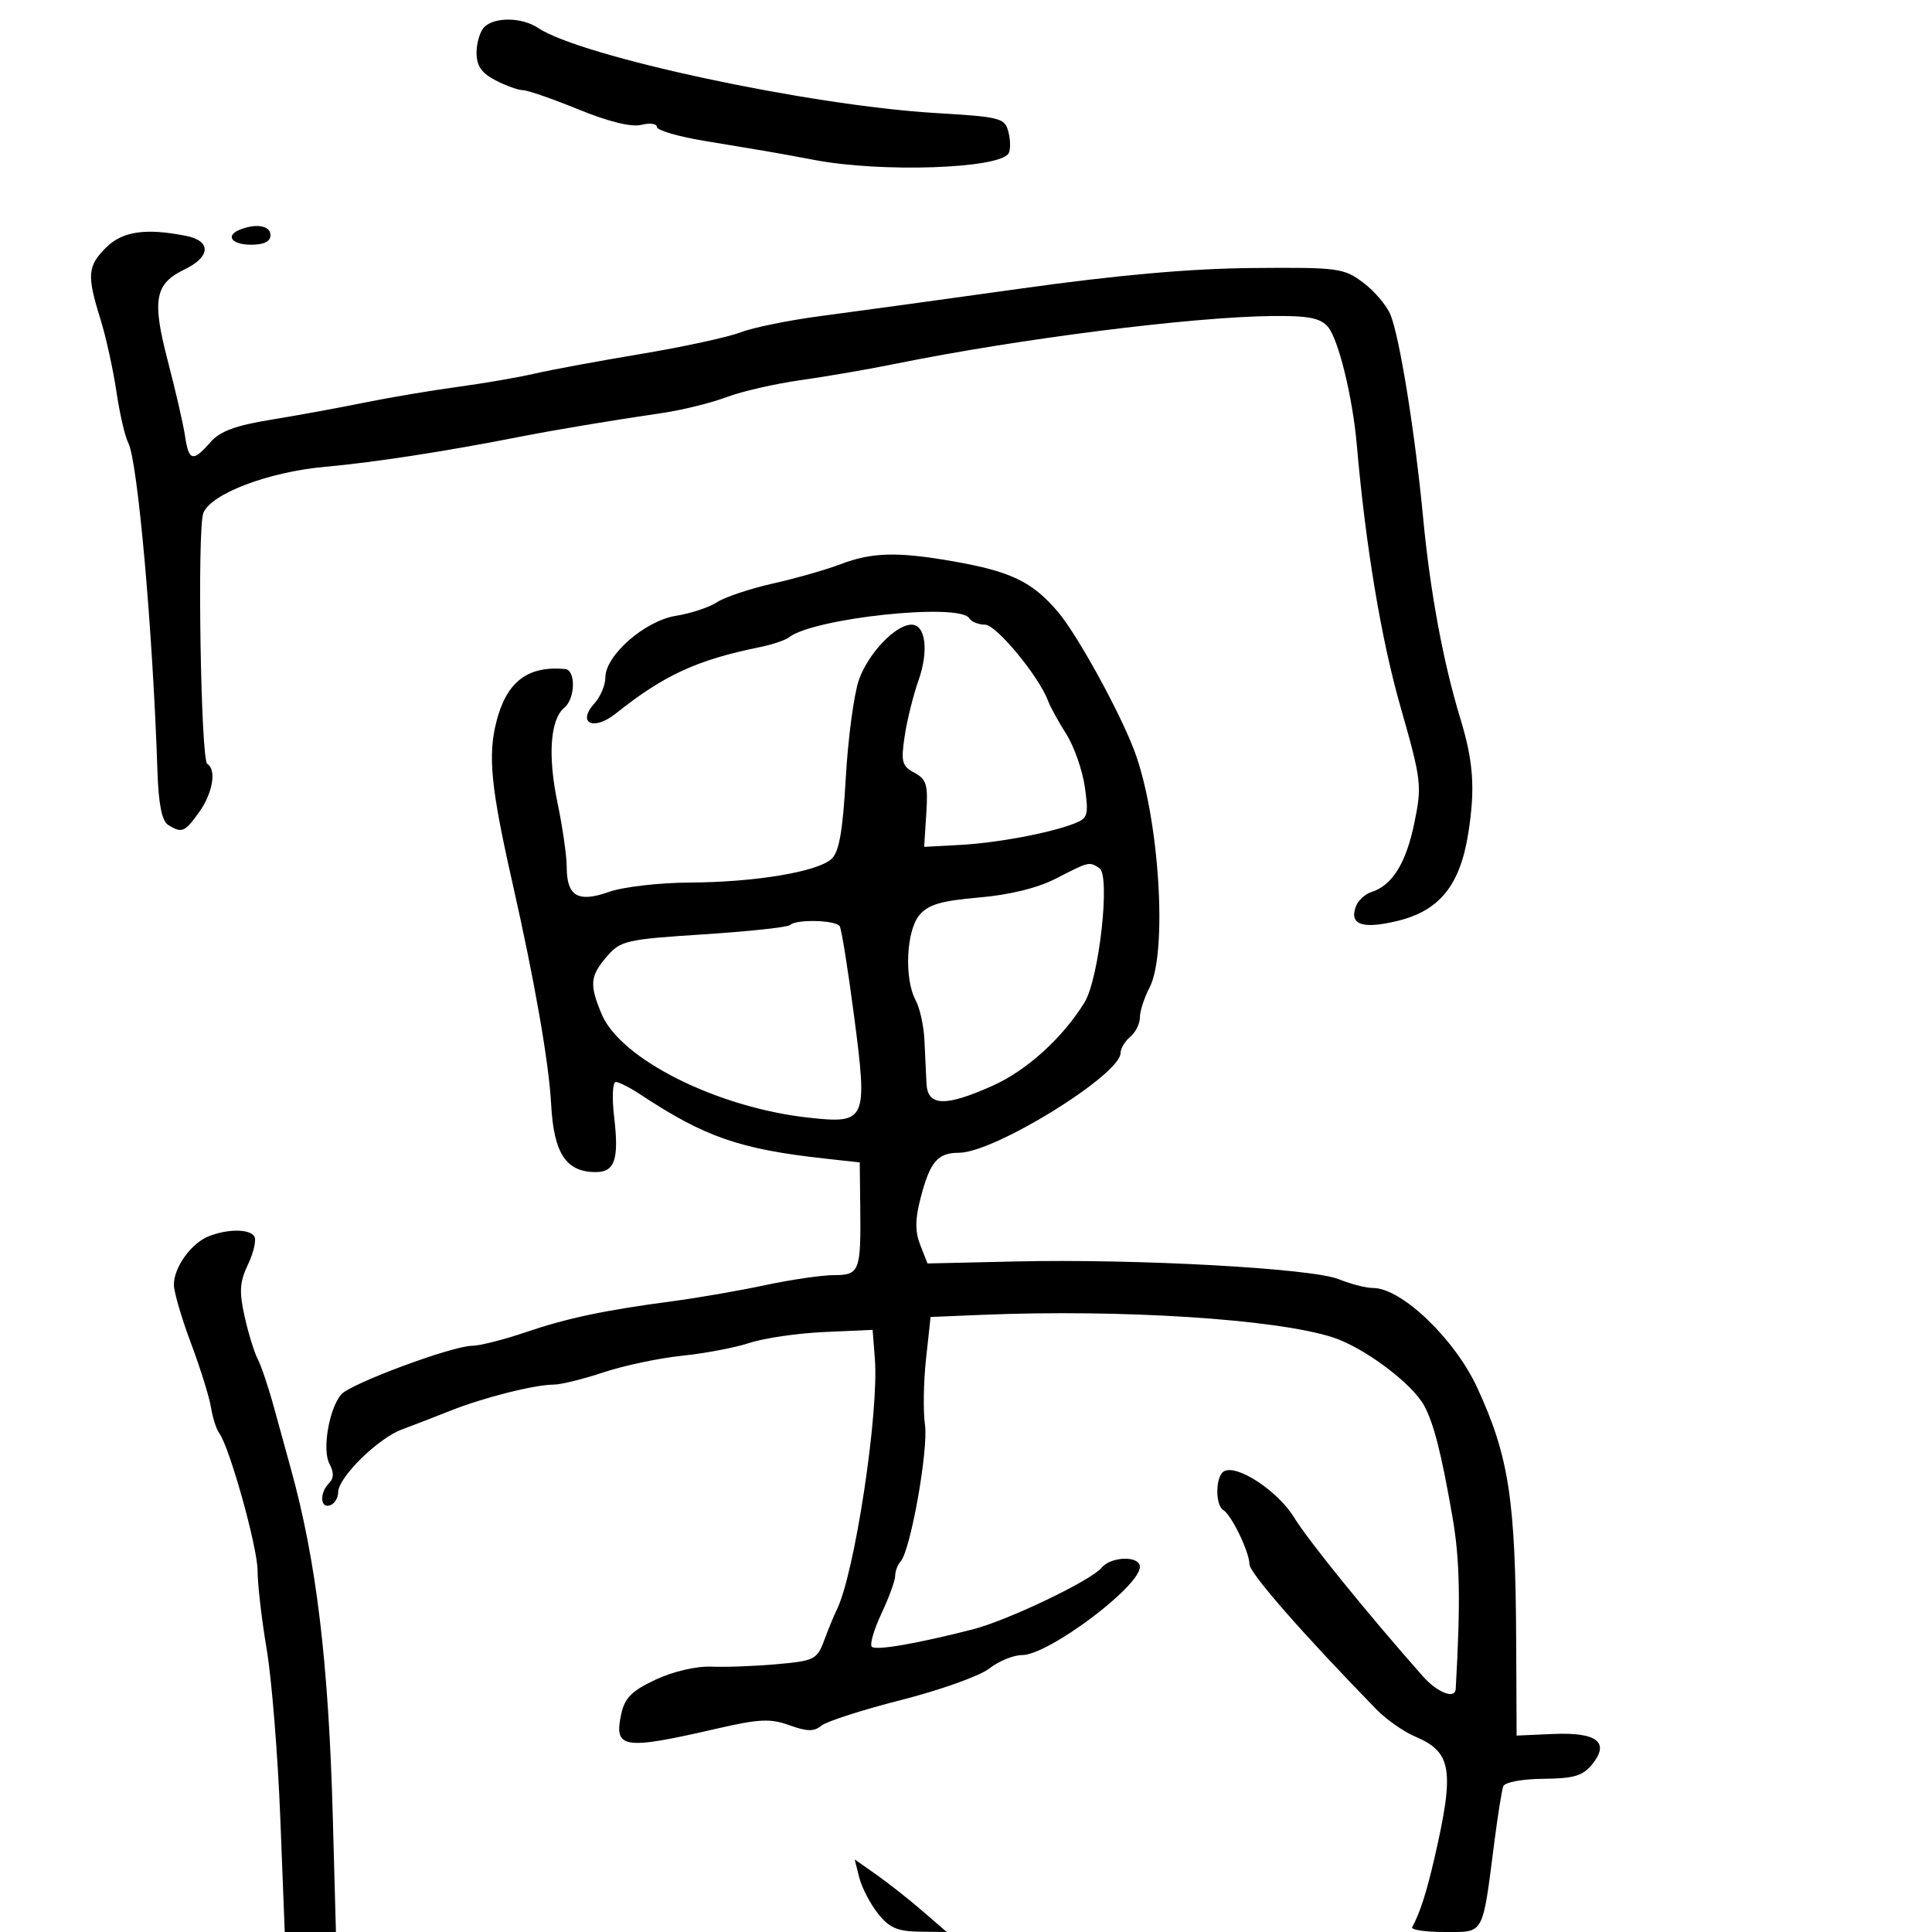 <svg xmlns="http://www.w3.org/2000/svg" width="300" height="300" viewBox="0 0 300 300" version="1.1">
	<path d="M 75.200 4.200 C 74.540 4.860, 74 6.648, 74 8.174 C 74 10.235, 74.759 11.341, 76.950 12.474 C 78.573 13.313, 80.486 14.002, 81.200 14.003 C 81.915 14.005, 85.804 15.353, 89.843 16.999 C 94.528 18.908, 98.057 19.773, 99.593 19.387 C 100.917 19.055, 102 19.202, 102 19.714 C 102 20.226, 105.263 21.189, 109.250 21.854 C 113.237 22.519, 117.625 23.251, 119 23.480 C 120.375 23.709, 123.750 24.324, 126.500 24.846 C 136.876 26.817, 155.141 26.199, 156.607 23.826 C 156.927 23.309, 156.923 21.830, 156.599 20.540 C 156.040 18.313, 155.461 18.160, 145.255 17.549 C 125.579 16.370, 90.171 8.784, 83.527 4.324 C 81.069 2.674, 76.790 2.610, 75.200 4.200 M 37.250 35.662 C 34.930 36.599, 35.979 38, 39 38 C 41 38, 42 37.500, 42 36.500 C 42 35.039, 39.770 34.645, 37.250 35.662 M 16.455 38.455 C 13.589 41.320, 13.476 42.750, 15.581 49.500 C 16.439 52.250, 17.558 57.317, 18.068 60.759 C 18.577 64.202, 19.408 67.802, 19.914 68.759 C 21.386 71.547, 23.730 97.943, 24.451 119.846 C 24.616 124.848, 25.141 127.476, 26.097 128.081 C 28.227 129.430, 28.694 129.238, 30.932 126.096 C 33.043 123.131, 33.649 119.519, 32.186 118.615 C 31.174 117.990, 30.607 82.178, 31.570 79.674 C 32.722 76.678, 41.699 73.267, 50.500 72.483 C 58.016 71.813, 69.040 70.116, 80.500 67.864 C 86.040 66.775, 94.618 65.342, 103 64.104 C 106.025 63.657, 110.445 62.559, 112.821 61.665 C 115.198 60.770, 120.373 59.585, 124.321 59.031 C 128.270 58.476, 134.875 57.338, 139 56.500 C 158.183 52.605, 185.068 49.197, 197.595 49.071 C 203.171 49.015, 205.013 49.375, 206.199 50.750 C 207.819 52.628, 210.037 61.669, 210.676 69 C 212.047 84.720, 214.450 99.160, 217.437 109.638 C 220.735 121.207, 220.823 121.944, 219.611 127.827 C 218.330 134.041, 216.184 137.489, 212.960 138.513 C 211.984 138.823, 210.903 139.809, 210.560 140.705 C 209.457 143.578, 211.507 144.318, 216.950 143.012 C 223.529 141.434, 226.719 137.490, 227.998 129.355 C 229.090 122.406, 228.797 118.248, 226.739 111.500 C 224.106 102.862, 222.072 91.893, 220.992 80.500 C 219.741 67.294, 217.365 52.481, 215.923 48.892 C 215.346 47.457, 213.440 45.207, 211.687 43.892 C 208.659 41.619, 207.802 41.506, 194.500 41.618 C 184.871 41.699, 173.631 42.696, 158.500 44.812 C 146.400 46.503, 132.450 48.419, 127.500 49.068 C 122.550 49.718, 116.925 50.859, 115 51.606 C 113.075 52.352, 106.100 53.864, 99.500 54.966 C 92.900 56.069, 85.475 57.442, 83 58.019 C 80.525 58.596, 75.125 59.526, 71 60.086 C 66.875 60.646, 60.350 61.748, 56.500 62.535 C 52.650 63.322, 46.160 64.510, 42.077 65.174 C 36.535 66.076, 34.146 66.967, 32.647 68.691 C 29.971 71.768, 29.308 71.609, 28.741 67.750 C 28.478 65.963, 27.271 60.701, 26.058 56.058 C 23.571 46.534, 24.028 44.054, 28.679 41.825 C 32.716 39.890, 32.832 37.416, 28.922 36.634 C 22.636 35.377, 19.001 35.908, 16.455 38.455 M 130.500 87.619 C 128.300 88.461, 123.587 89.805, 120.026 90.606 C 116.466 91.407, 112.560 92.713, 111.347 93.508 C 110.134 94.303, 107.259 95.255, 104.958 95.623 C 100.140 96.393, 94 101.762, 94 105.205 C 94 106.380, 93.246 108.176, 92.324 109.195 C 89.530 112.282, 92.145 113.565, 95.606 110.806 C 103.116 104.821, 108.176 102.489, 118 100.483 C 119.925 100.091, 121.950 99.411, 122.500 98.974 C 126.270 95.976, 148.994 93.563, 150.500 96 C 150.840 96.550, 151.949 97, 152.965 97 C 154.701 97, 161.341 105.041, 162.749 108.849 C 163.085 109.757, 164.358 112.075, 165.578 114 C 166.798 115.925, 168.094 119.635, 168.459 122.244 C 169.063 126.575, 168.919 127.066, 166.810 127.881 C 162.948 129.375, 154.810 130.894, 149 131.205 L 143.500 131.500 143.835 126.331 C 144.125 121.853, 143.877 121.005, 141.984 119.992 C 140.056 118.960, 139.879 118.294, 140.474 114.328 C 140.844 111.856, 141.810 107.958, 142.619 105.667 C 144.245 101.060, 143.738 97, 141.537 97 C 139.067 97, 134.842 101.425, 133.382 105.540 C 132.609 107.718, 131.689 114.555, 131.337 120.733 C 130.856 129.158, 130.297 132.322, 129.098 133.395 C 126.867 135.391, 117.203 136.992, 107.066 137.044 C 102.354 137.068, 96.721 137.722, 94.545 138.496 C 89.757 140.202, 88 139.163, 88 134.627 C 88 132.907, 87.358 128.432, 86.574 124.683 C 85.036 117.333, 85.437 111.712, 87.628 109.894 C 89.344 108.470, 89.434 104.040, 87.750 103.885 C 81.944 103.350, 78.673 105.848, 77.090 112.025 C 75.733 117.322, 76.222 122.287, 79.552 137 C 83.027 152.354, 85.233 164.973, 85.583 171.500 C 85.991 179.109, 87.896 182, 92.504 182 C 95.483 182, 96.139 180.031, 95.362 173.420 C 95.011 170.439, 95.124 168.002, 95.612 168.004 C 96.101 168.006, 97.850 168.899, 99.500 169.989 C 109.433 176.551, 114.867 178.439, 128 179.892 L 133.500 180.500 133.580 187.500 C 133.694 197.407, 133.463 198, 129.498 198 C 127.646 198, 122.839 198.701, 118.815 199.558 C 114.792 200.415, 108.350 201.533, 104.500 202.043 C 93.805 203.459, 88.068 204.673, 81.500 206.909 C 78.200 208.032, 74.511 208.962, 73.302 208.975 C 70.132 209.011, 54.338 214.888, 52.964 216.543 C 51.074 218.821, 50.010 225.149, 51.156 227.292 C 51.873 228.632, 51.854 229.546, 51.093 230.307 C 49.598 231.802, 49.711 234.264, 51.250 233.747 C 51.938 233.517, 52.505 232.599, 52.512 231.707 C 52.528 229.412, 58.677 223.351, 62.381 221.979 C 64.097 221.343, 67.525 220.017, 70 219.032 C 75.097 217.004, 83.053 215, 86.010 215 C 87.100 215, 90.581 214.139, 93.746 213.087 C 96.911 212.035, 102.388 210.879, 105.917 210.518 C 109.446 210.158, 114.171 209.258, 116.417 208.518 C 118.663 207.778, 123.875 207.021, 128 206.836 L 135.500 206.500 135.849 211 C 136.502 219.415, 132.693 244.461, 129.918 250 C 129.505 250.825, 128.638 252.931, 127.991 254.680 C 126.881 257.681, 126.468 257.892, 120.658 258.414 C 117.271 258.718, 112.700 258.890, 110.500 258.797 C 108.165 258.697, 104.557 259.531, 101.832 260.801 C 98.134 262.524, 97.021 263.627, 96.475 266.112 C 95.280 271.556, 96.718 271.780, 111.293 268.424 C 117.884 266.906, 119.627 266.825, 122.592 267.897 C 125.330 268.887, 126.414 268.901, 127.548 267.960 C 128.346 267.298, 133.944 265.498, 139.988 263.960 C 146.031 262.422, 152.167 260.227, 153.623 259.082 C 155.079 257.937, 157.365 257, 158.705 257 C 162.790 257, 177 246.362, 177 243.304 C 177 241.541, 172.540 241.644, 171.048 243.442 C 169.380 245.452, 156.425 251.644, 151 253.023 C 142.214 255.258, 135.992 256.326, 135.372 255.706 C 135.026 255.360, 135.701 253.040, 136.872 250.549 C 138.042 248.059, 139 245.432, 139 244.711 C 139 243.990, 139.384 242.973, 139.852 242.450 C 141.393 240.733, 144.184 225.059, 143.629 221.239 C 143.330 219.183, 143.404 214.575, 143.793 211 L 144.500 204.500 152.500 204.168 C 174.144 203.271, 198.218 204.819, 206.976 207.672 C 211.846 209.258, 219.316 214.853, 221.158 218.294 C 222.653 221.088, 223.803 225.615, 225.530 235.500 C 226.694 242.164, 226.818 248.612, 226.043 262.250 C 225.948 263.913, 223.188 262.839, 220.903 260.250 C 212.214 250.408, 203.130 239.202, 200.964 235.655 C 198.420 231.486, 191.987 227.272, 190.021 228.487 C 188.741 229.278, 188.679 233.683, 189.937 234.461 C 191.240 235.267, 193.997 240.972, 194.015 242.904 C 194.028 244.252, 202.281 253.687, 213.685 265.389 C 215.233 266.978, 217.946 268.890, 219.714 269.638 C 225.452 272.064, 225.894 274.814, 222.746 288.500 C 221.511 293.871, 220.507 296.989, 219.287 299.250 C 219.064 299.663, 221.332 300, 224.327 300 C 230.548 300, 230.155 300.714, 232.047 286 C 232.578 281.875, 233.197 277.997, 233.424 277.382 C 233.659 276.743, 236.322 276.242, 239.644 276.212 C 244.391 276.170, 245.779 275.757, 247.241 273.951 C 250.016 270.524, 247.968 268.950, 241.129 269.252 L 235.500 269.500 235.433 255 C 235.331 232.834, 234.314 226.184, 229.393 215.500 C 225.900 207.917, 217.638 200, 213.218 200 C 212.132 200, 209.727 199.384, 207.872 198.632 C 203.708 196.942, 176.572 195.451, 157.761 195.877 L 144.022 196.189 142.905 193.344 C 142.075 191.234, 142.086 189.349, 142.946 186.039 C 144.416 180.380, 145.588 179, 148.920 179 C 154.398 179, 174 166.887, 174 163.502 C 174 162.811, 174.675 161.685, 175.500 161 C 176.325 160.315, 177 158.962, 177 157.992 C 177 157.022, 177.672 154.940, 178.494 153.364 C 181.363 147.862, 179.998 126.733, 176.112 116.500 C 173.767 110.323, 167.217 98.446, 164.238 94.964 C 160.244 90.299, 156.936 88.717, 147.880 87.140 C 139.313 85.648, 135.365 85.757, 130.500 87.619 M 164 136.406 C 161.110 137.891, 156.817 138.951, 152 139.367 C 146.098 139.876, 144.127 140.463, 142.750 142.118 C 140.711 144.569, 140.390 152.004, 142.181 155.316 C 142.830 156.517, 143.444 159.300, 143.545 161.500 C 143.646 163.700, 143.790 166.738, 143.864 168.250 C 144.039 171.798, 146.763 171.889, 154.126 168.596 C 159.421 166.227, 164.967 161.204, 168.390 155.680 C 170.672 151.997, 172.460 135.912, 170.711 134.800 C 169.094 133.772, 169.150 133.759, 164 136.406 M 122.703 143.630 C 122.356 143.977, 116.319 144.631, 109.286 145.084 C 97.247 145.859, 96.369 146.059, 94.250 148.509 C 91.620 151.551, 91.498 152.864, 93.421 157.465 C 96.349 164.472, 111.363 171.990, 125.540 173.547 C 134.537 174.536, 134.753 174.054, 132.621 157.769 C 131.676 150.554, 130.673 144.280, 130.392 143.826 C 129.796 142.862, 123.628 142.705, 122.703 143.630 M 32.357 191.992 C 29.670 193.076, 27 196.807, 27 199.477 C 27 200.594, 28.183 204.657, 29.628 208.504 C 31.074 212.352, 32.480 216.850, 32.754 218.500 C 33.027 220.150, 33.596 221.950, 34.018 222.500 C 35.621 224.591, 40 240.271, 40 243.921 C 40 246.020, 40.636 251.509, 41.414 256.119 C 42.192 260.729, 43.140 272.488, 43.522 282.250 L 44.215 300 48.188 300 L 52.162 300 51.680 282.250 C 51.023 258.078, 49.128 242.351, 45.145 228 C 44.610 226.075, 43.455 221.876, 42.578 218.668 C 41.701 215.461, 40.551 212.030, 40.024 211.045 C 39.497 210.060, 38.583 207.101, 37.993 204.470 C 37.116 200.554, 37.210 199.077, 38.513 196.332 C 39.388 194.487, 39.829 192.533, 39.493 191.989 C 38.758 190.800, 35.306 190.801, 32.357 191.992 M 133.418 291.530 C 133.805 293.070, 135.106 295.581, 136.310 297.109 C 138.072 299.347, 139.330 299.900, 142.753 299.945 L 147.006 300 143.253 296.750 C 141.189 294.962, 137.973 292.427, 136.108 291.115 L 132.715 288.730 133.418 291.530" stroke="none" fill="black" fill-rule="evenodd"/>
</svg>